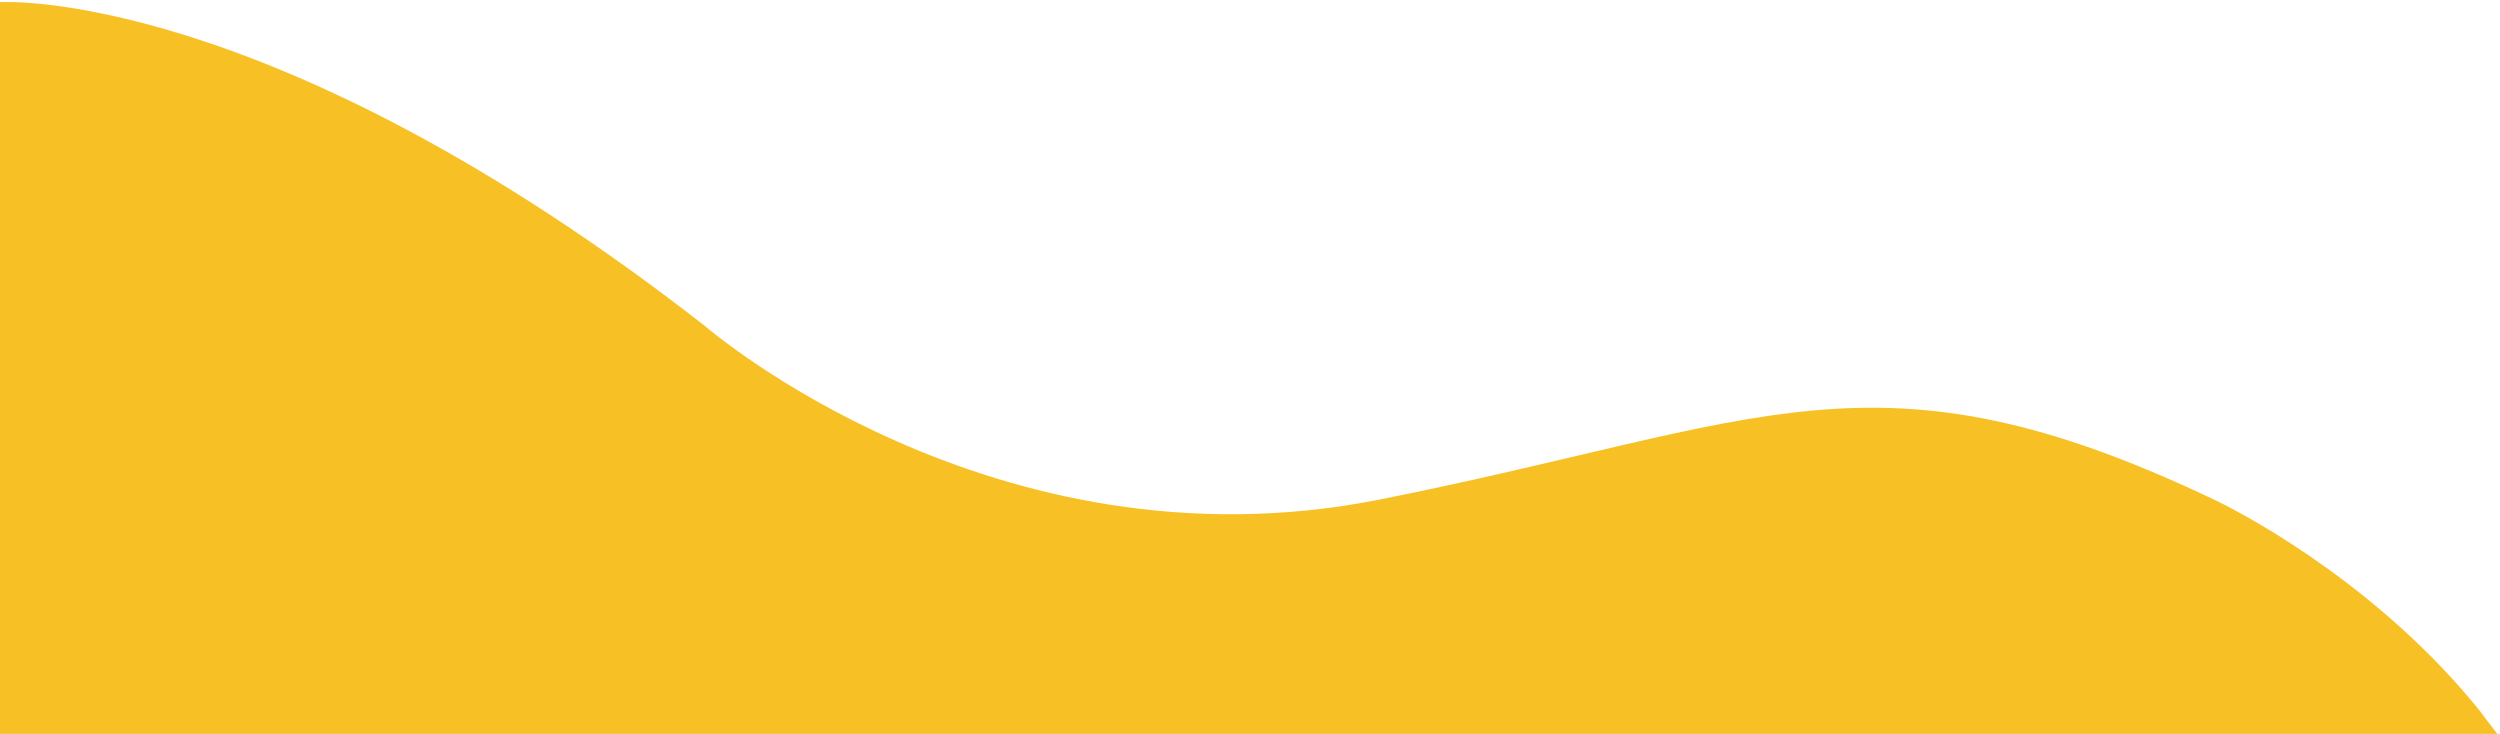 ﻿<?xml version="1.0" encoding="utf-8"?>
<svg version="1.1" xmlns:xlink="http://www.w3.org/1999/xlink" width="545px" height="160px" xmlns="http://www.w3.org/2000/svg">
  <g transform="matrix(1 0 0 1 -56 -776 )">
    <path d="M 0 160  L 0 0.464  C 0 0.464  58.259 -3.245  153.507 70.927  C 248.755 145.099  153.507 70.927  153.507 70.927  C 153.507 70.927  216.389 125.629  300.541 108.94  C 384.692 92.252  408.735 73.709  482.714 108.94  C 556.694 144.172  482.714 108.94  482.714 108.94  C 482.714 108.94  510.467 121.783  534.136 147.467  C 535.889 149.37  537.62 151.343  539.316 153.387  C 540.824 155.204  540.3 154.6  542.2 157.1  C 544.1 159.6  544.441 160  544.441 160  L 0 160  Z " fill-rule="nonzero" fill="#f7c126" stroke="none" transform="matrix(1 0 0 1 56 776 )" />
  </g>
</svg>
